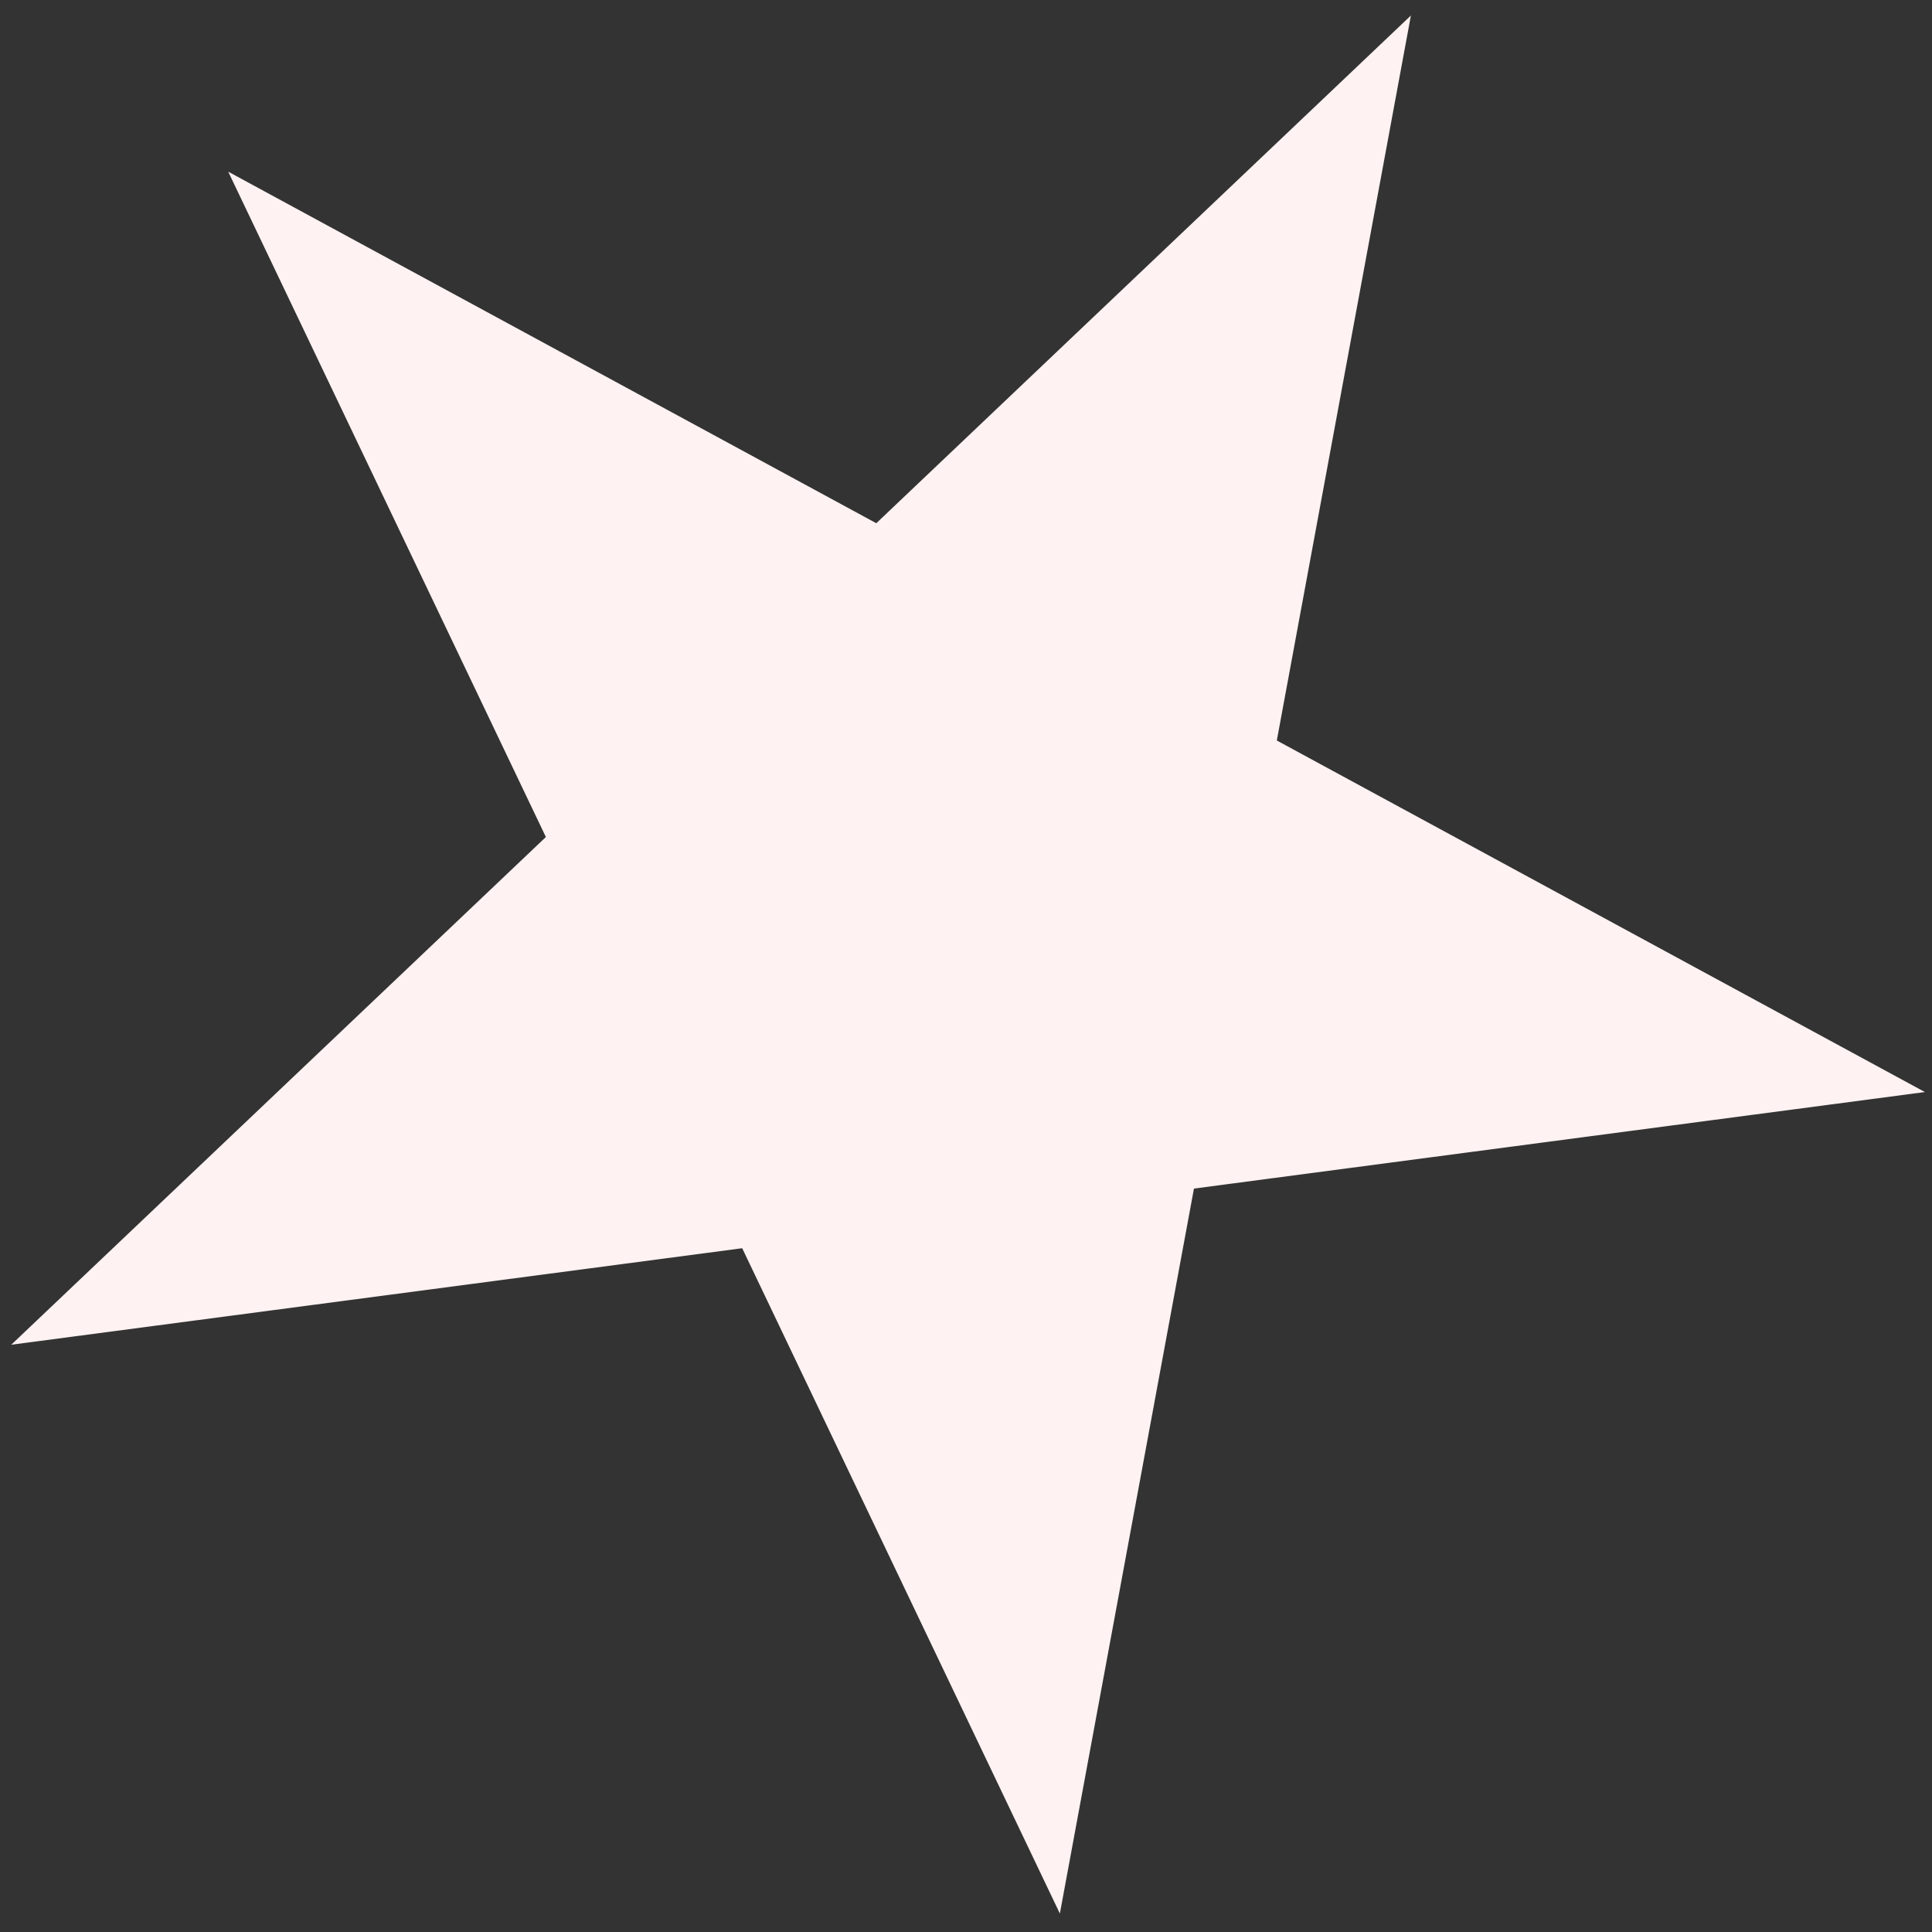 <svg width="99" height="99" viewBox="0 0 99 99" fill="none" xmlns="http://www.w3.org/2000/svg">
<rect x="0" y="0" width="99" height="99" fill="#333333" stroke="none"/>
<path id="Star 1" d="M72.298 0.795L65.427 37.945L98.636 55.959L61.181 60.905L54.31 98.055L38.032 63.962L0.577 68.907L27.972 42.891L11.694 8.797L44.903 26.811L72.298 0.795Z" fill="#FFF2F2"/>
</svg>
